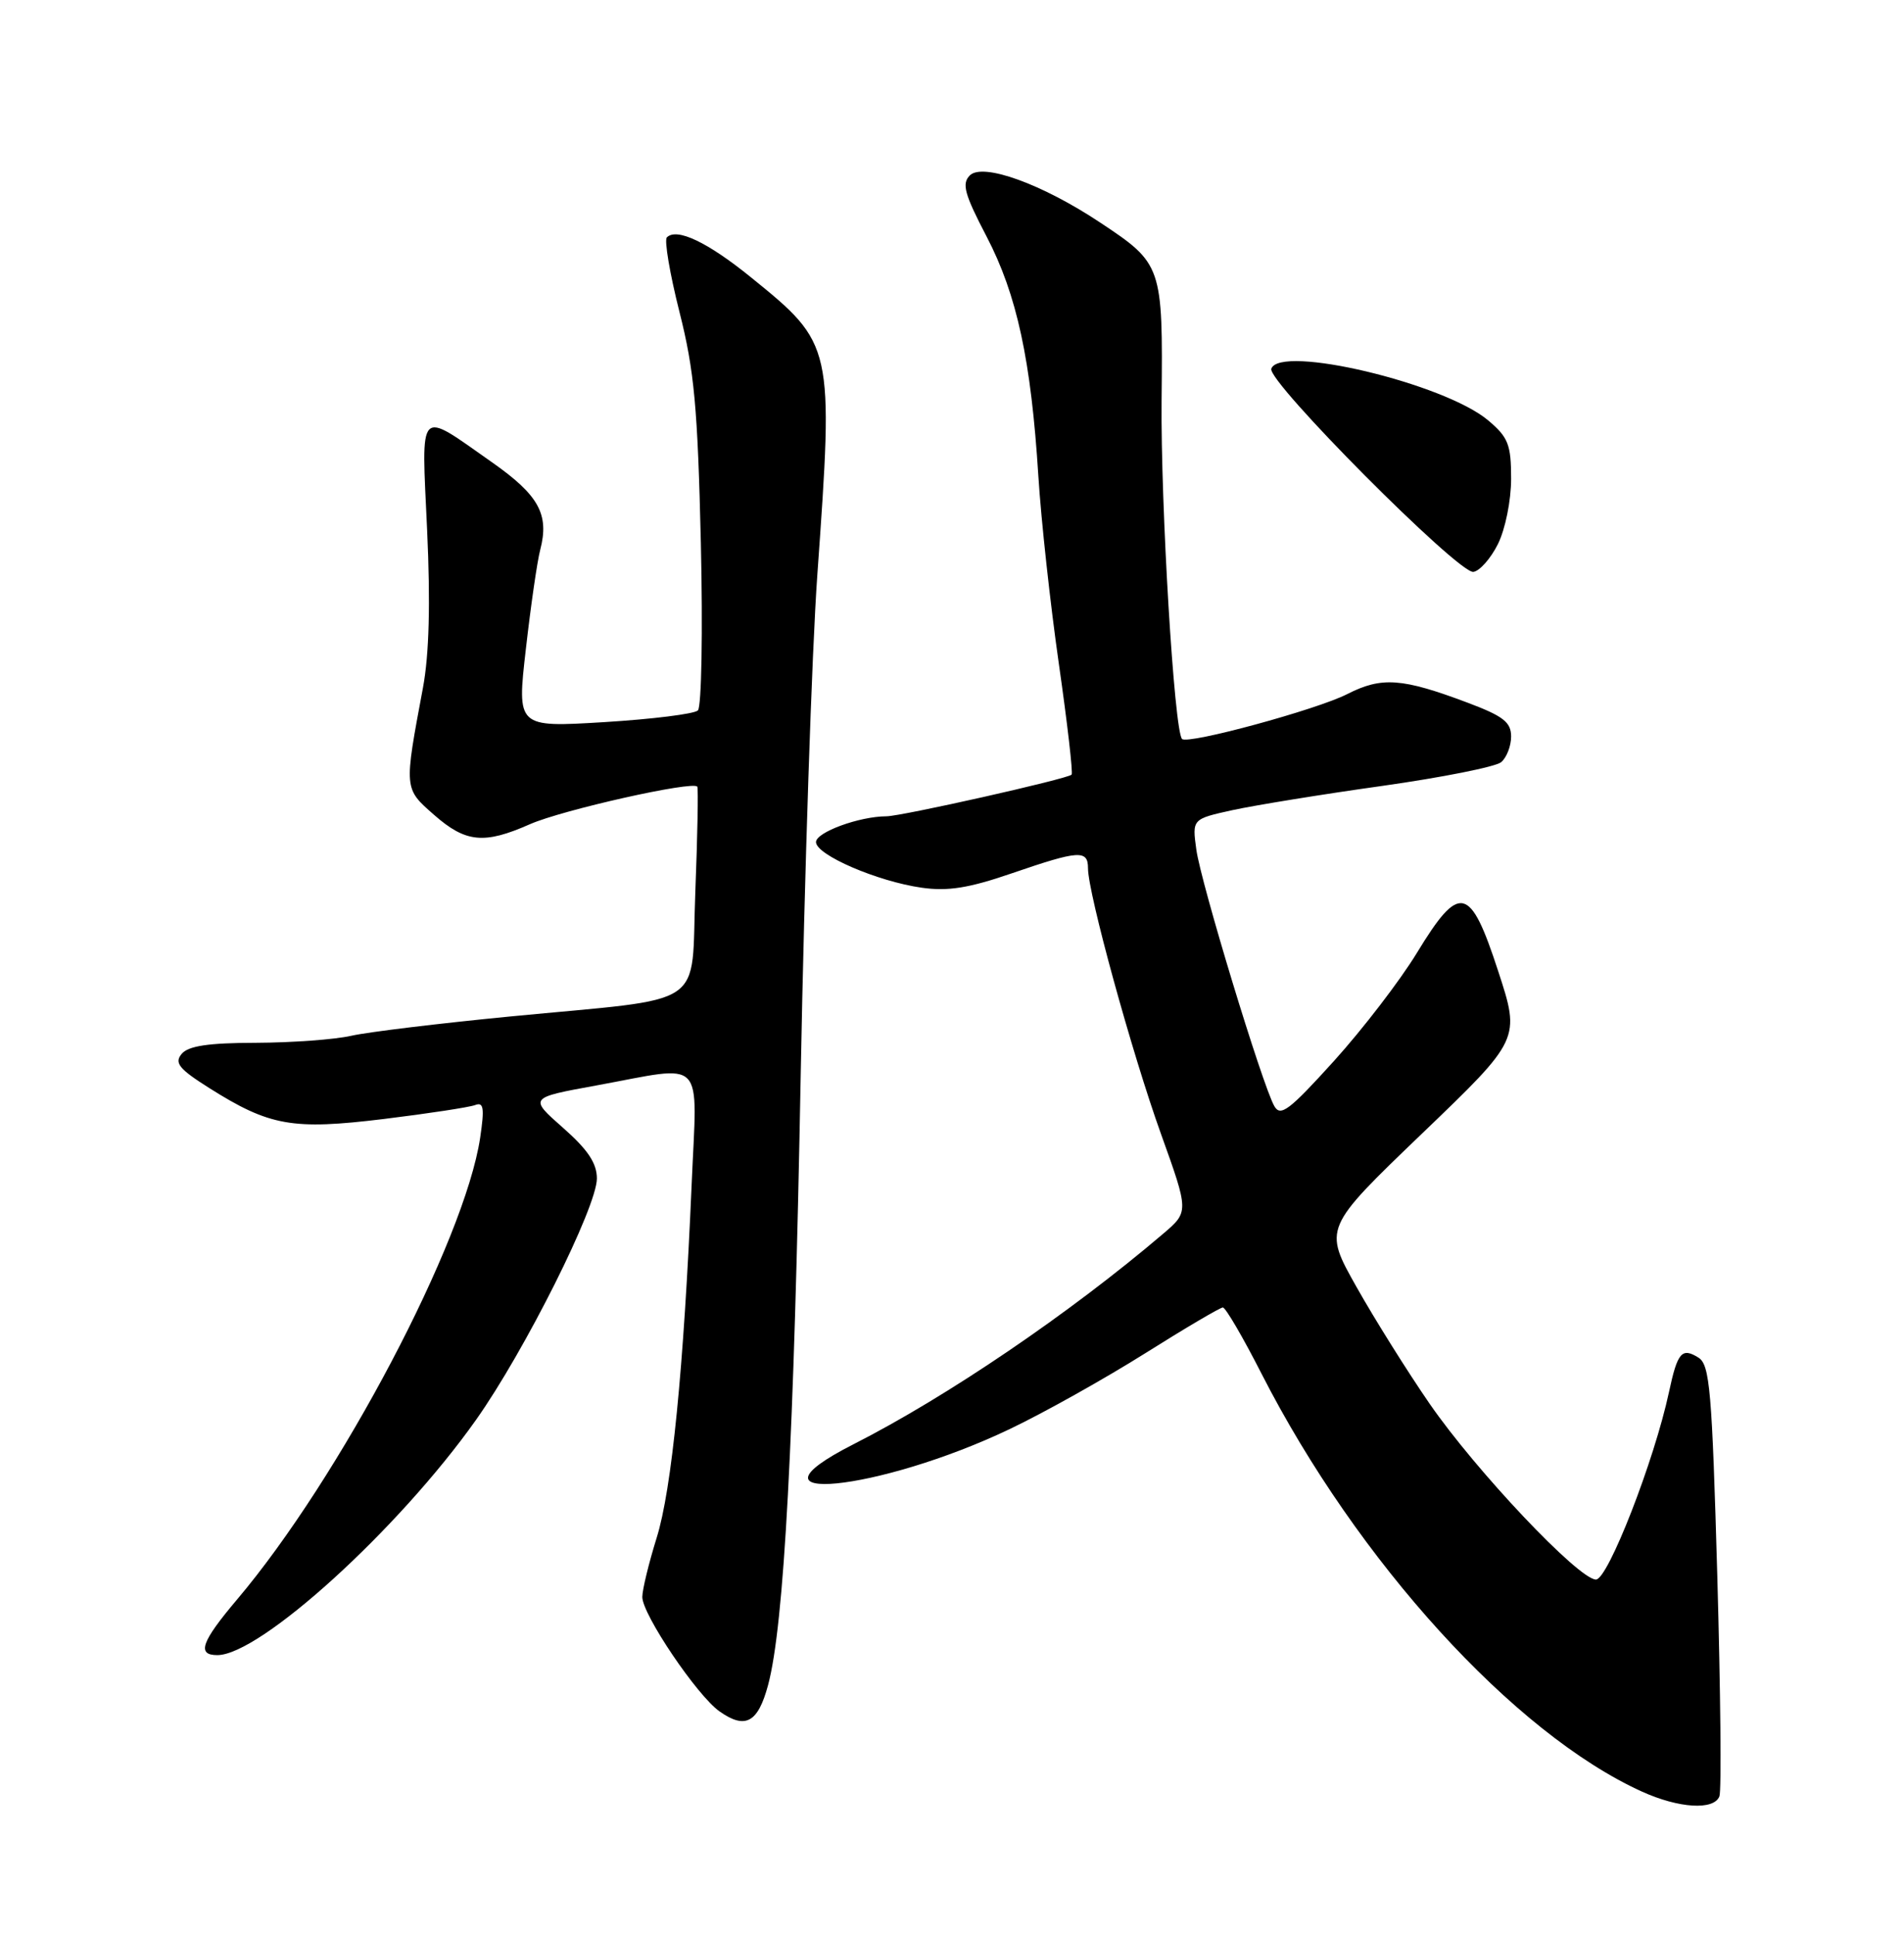 <?xml version="1.0" encoding="UTF-8" standalone="no"?>
<!DOCTYPE svg PUBLIC "-//W3C//DTD SVG 1.1//EN" "http://www.w3.org/Graphics/SVG/1.1/DTD/svg11.dtd" >
<svg xmlns="http://www.w3.org/2000/svg" xmlns:xlink="http://www.w3.org/1999/xlink" version="1.1" viewBox="0 0 252 256">
 <g >
 <path fill="currentColor"
d=" M 227.57 237.68 C 227.85 236.95 227.72 223.83 227.29 208.53 C 226.59 183.96 226.30 180.59 224.80 179.64 C 222.60 178.26 222.02 178.93 220.90 184.17 C 218.97 193.21 212.82 209.00 211.23 209.00 C 208.95 209.00 195.34 194.61 189.21 185.73 C 186.30 181.51 181.95 174.57 179.54 170.29 C 175.16 162.52 175.16 162.52 188.19 150.01 C 201.23 137.50 201.23 137.50 198.29 128.50 C 194.57 117.10 193.19 116.79 187.52 126.10 C 185.31 129.73 180.38 136.15 176.56 140.38 C 170.61 146.95 169.47 147.81 168.65 146.34 C 167.05 143.49 158.94 116.80 158.34 112.43 C 157.78 108.37 157.78 108.37 163.14 107.19 C 166.09 106.55 174.99 105.10 182.93 103.99 C 190.86 102.87 197.95 101.46 198.68 100.85 C 199.40 100.25 200.00 98.72 200.00 97.45 C 200.00 95.56 198.96 94.75 194.25 92.98 C 185.55 89.71 182.87 89.52 178.31 91.84 C 174.28 93.90 157.21 98.54 156.45 97.78 C 155.41 96.75 153.61 66.86 153.74 53.00 C 153.92 35.18 153.82 34.89 145.63 29.46 C 137.95 24.35 130.07 21.50 128.36 23.21 C 127.27 24.30 127.65 25.69 130.58 31.30 C 134.60 39.01 136.47 47.68 137.43 63.00 C 137.79 68.78 139.01 79.94 140.14 87.82 C 141.27 95.70 142.03 102.30 141.83 102.50 C 141.26 103.07 119.33 108.00 117.32 108.01 C 113.73 108.02 108.00 110.12 108.00 111.42 C 108.00 113.12 116.13 116.63 122.00 117.46 C 125.45 117.95 128.24 117.51 133.93 115.55 C 142.81 112.50 144.00 112.42 144.00 114.89 C 144.00 118.18 149.81 139.33 153.66 150.04 C 157.36 160.34 157.36 160.34 153.93 163.26 C 141.61 173.76 125.36 184.80 112.96 191.10 C 96.85 199.29 116.30 197.38 133.68 189.07 C 138.19 186.92 146.22 182.42 151.54 179.08 C 156.86 175.73 161.50 173.00 161.85 173.00 C 162.21 173.01 164.51 176.94 166.96 181.75 C 179.64 206.58 200.38 229.37 217.30 237.05 C 222.21 239.28 226.85 239.56 227.57 237.68 Z  M 101.65 222.99 C 103.78 215.07 105.09 190.69 105.98 142.00 C 106.47 115.88 107.45 86.17 108.18 76.00 C 110.34 45.71 110.30 45.53 99.41 36.71 C 93.64 32.03 89.57 30.10 88.26 31.41 C 87.90 31.77 88.65 36.21 89.93 41.28 C 91.89 49.03 92.34 53.89 92.76 71.83 C 93.03 83.56 92.85 93.53 92.37 94.00 C 91.89 94.47 86.30 95.16 79.96 95.55 C 68.41 96.25 68.41 96.25 69.60 85.87 C 70.25 80.17 71.10 74.26 71.50 72.75 C 72.72 68.06 71.32 65.52 65.12 61.17 C 55.19 54.20 55.77 53.60 56.53 70.12 C 56.98 79.86 56.80 86.60 55.98 91.00 C 53.46 104.46 53.45 104.31 57.45 107.82 C 61.64 111.50 64.07 111.74 70.13 109.06 C 74.40 107.17 91.75 103.28 92.29 104.09 C 92.43 104.32 92.32 110.56 92.03 117.96 C 91.41 133.74 94.11 131.92 67.50 134.50 C 58.15 135.41 48.70 136.55 46.50 137.05 C 44.30 137.55 38.62 137.96 33.87 137.98 C 27.58 137.99 24.92 138.39 24.04 139.45 C 23.05 140.64 23.68 141.43 27.67 143.95 C 35.68 149.00 38.68 149.54 50.81 148.06 C 56.68 147.34 62.11 146.51 62.88 146.22 C 64.01 145.78 64.14 146.59 63.55 150.55 C 61.49 164.23 45.01 195.53 31.36 211.66 C 26.64 217.24 26.02 219.00 28.76 219.00 C 34.42 219.00 52.74 202.36 62.99 187.89 C 69.42 178.82 79.00 159.70 79.00 155.94 C 79.00 153.91 77.80 152.11 74.50 149.21 C 70.01 145.25 70.01 145.25 78.90 143.63 C 93.59 140.94 92.27 139.57 91.54 156.75 C 90.50 181.05 88.91 197.10 86.91 203.48 C 85.88 206.79 85.02 210.31 85.01 211.30 C 85.00 213.60 92.27 224.38 95.25 226.46 C 98.65 228.85 100.31 227.95 101.65 222.99 Z  M 198.25 72.00 C 199.23 70.02 200.00 66.25 200.00 63.34 C 200.00 58.82 199.62 57.86 196.96 55.62 C 191.14 50.72 169.39 45.55 168.26 48.79 C 167.68 50.45 193.01 75.90 195.00 75.67 C 195.82 75.57 197.29 73.92 198.25 72.00 Z "/>
</g>
</svg>